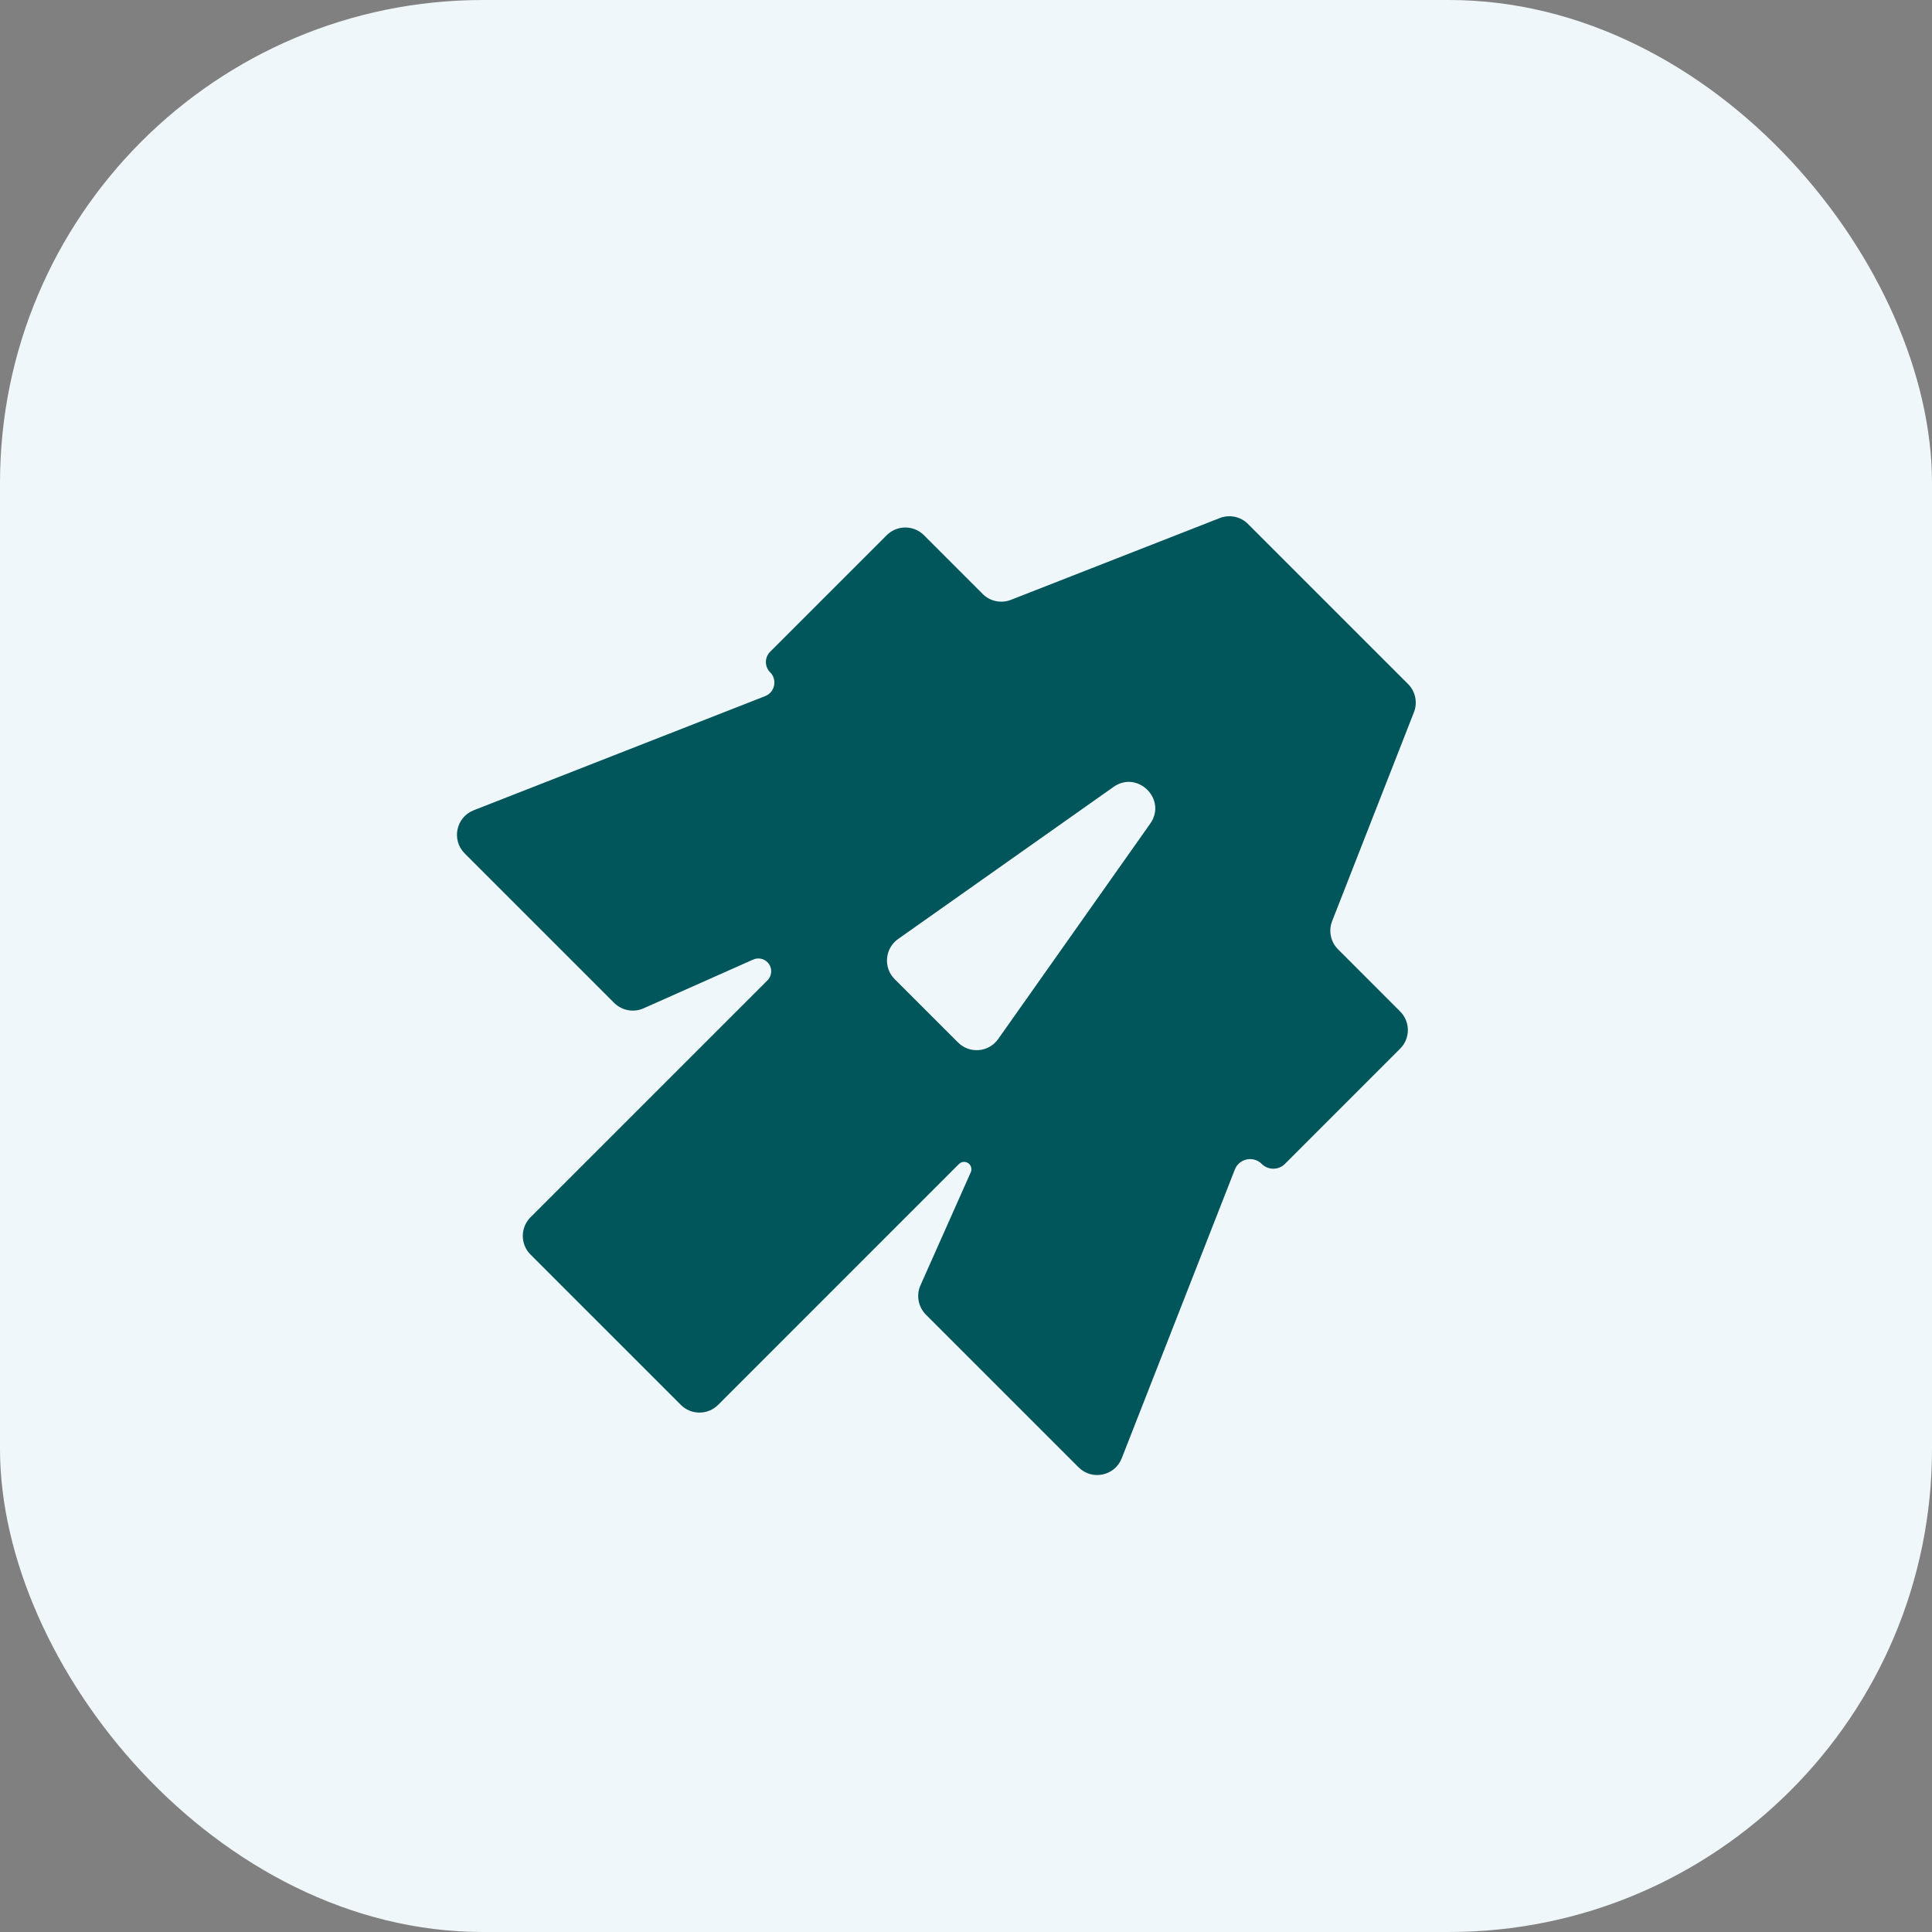 <svg width="48" height="48" viewBox="0 0 48 48" fill="none" xmlns="http://www.w3.org/2000/svg">
<rect x="0" y="0" width="48" height="48" fill="#808080" stroke="none"/>
<rect width="48" height="48" rx="12" fill="#EFF7FA"/>
<path fill-rule="evenodd" clip-rule="evenodd" d="M11.545 21.203C11.211 20.869 11.33 20.303 11.769 20.131L19.01 17.295C19.252 17.2 19.318 16.887 19.134 16.703V16.703C18.993 16.563 18.993 16.334 19.134 16.193L22.03 13.297C22.285 13.042 22.7 13.042 22.955 13.297L24.415 14.757C24.598 14.941 24.874 14.998 25.116 14.903L30.305 12.871C30.547 12.776 30.823 12.834 31.006 13.018L34.982 16.994C35.166 17.177 35.224 17.453 35.129 17.695L33.097 22.884C33.002 23.126 33.059 23.402 33.243 23.585L34.786 25.129C35.042 25.384 35.042 25.799 34.786 26.054L31.924 28.917C31.765 29.076 31.506 29.076 31.347 28.917V28.917C31.139 28.709 30.786 28.783 30.679 29.057L27.869 36.231C27.697 36.67 27.131 36.789 26.797 36.455L23.004 32.662C22.813 32.47 22.759 32.181 22.869 31.933L24.119 29.123C24.149 29.054 24.134 28.974 24.081 28.92V28.92C24.01 28.849 23.895 28.849 23.824 28.92L17.841 34.904C17.585 35.159 17.171 35.159 16.915 34.904L13.18 31.169C12.925 30.913 12.925 30.499 13.18 30.243L19.067 24.357C19.191 24.232 19.191 24.031 19.067 23.906V23.906C18.974 23.813 18.833 23.787 18.712 23.84L15.988 25.052C15.74 25.162 15.451 25.108 15.259 24.917L11.545 21.203ZM23.802 25.9C24.089 26.187 24.565 26.146 24.799 25.815L28.577 20.463C29.001 19.863 28.265 19.127 27.665 19.551L22.314 23.329C21.982 23.563 21.941 24.04 22.228 24.327L23.802 25.9Z" fill="#01565B"/>
</svg>
